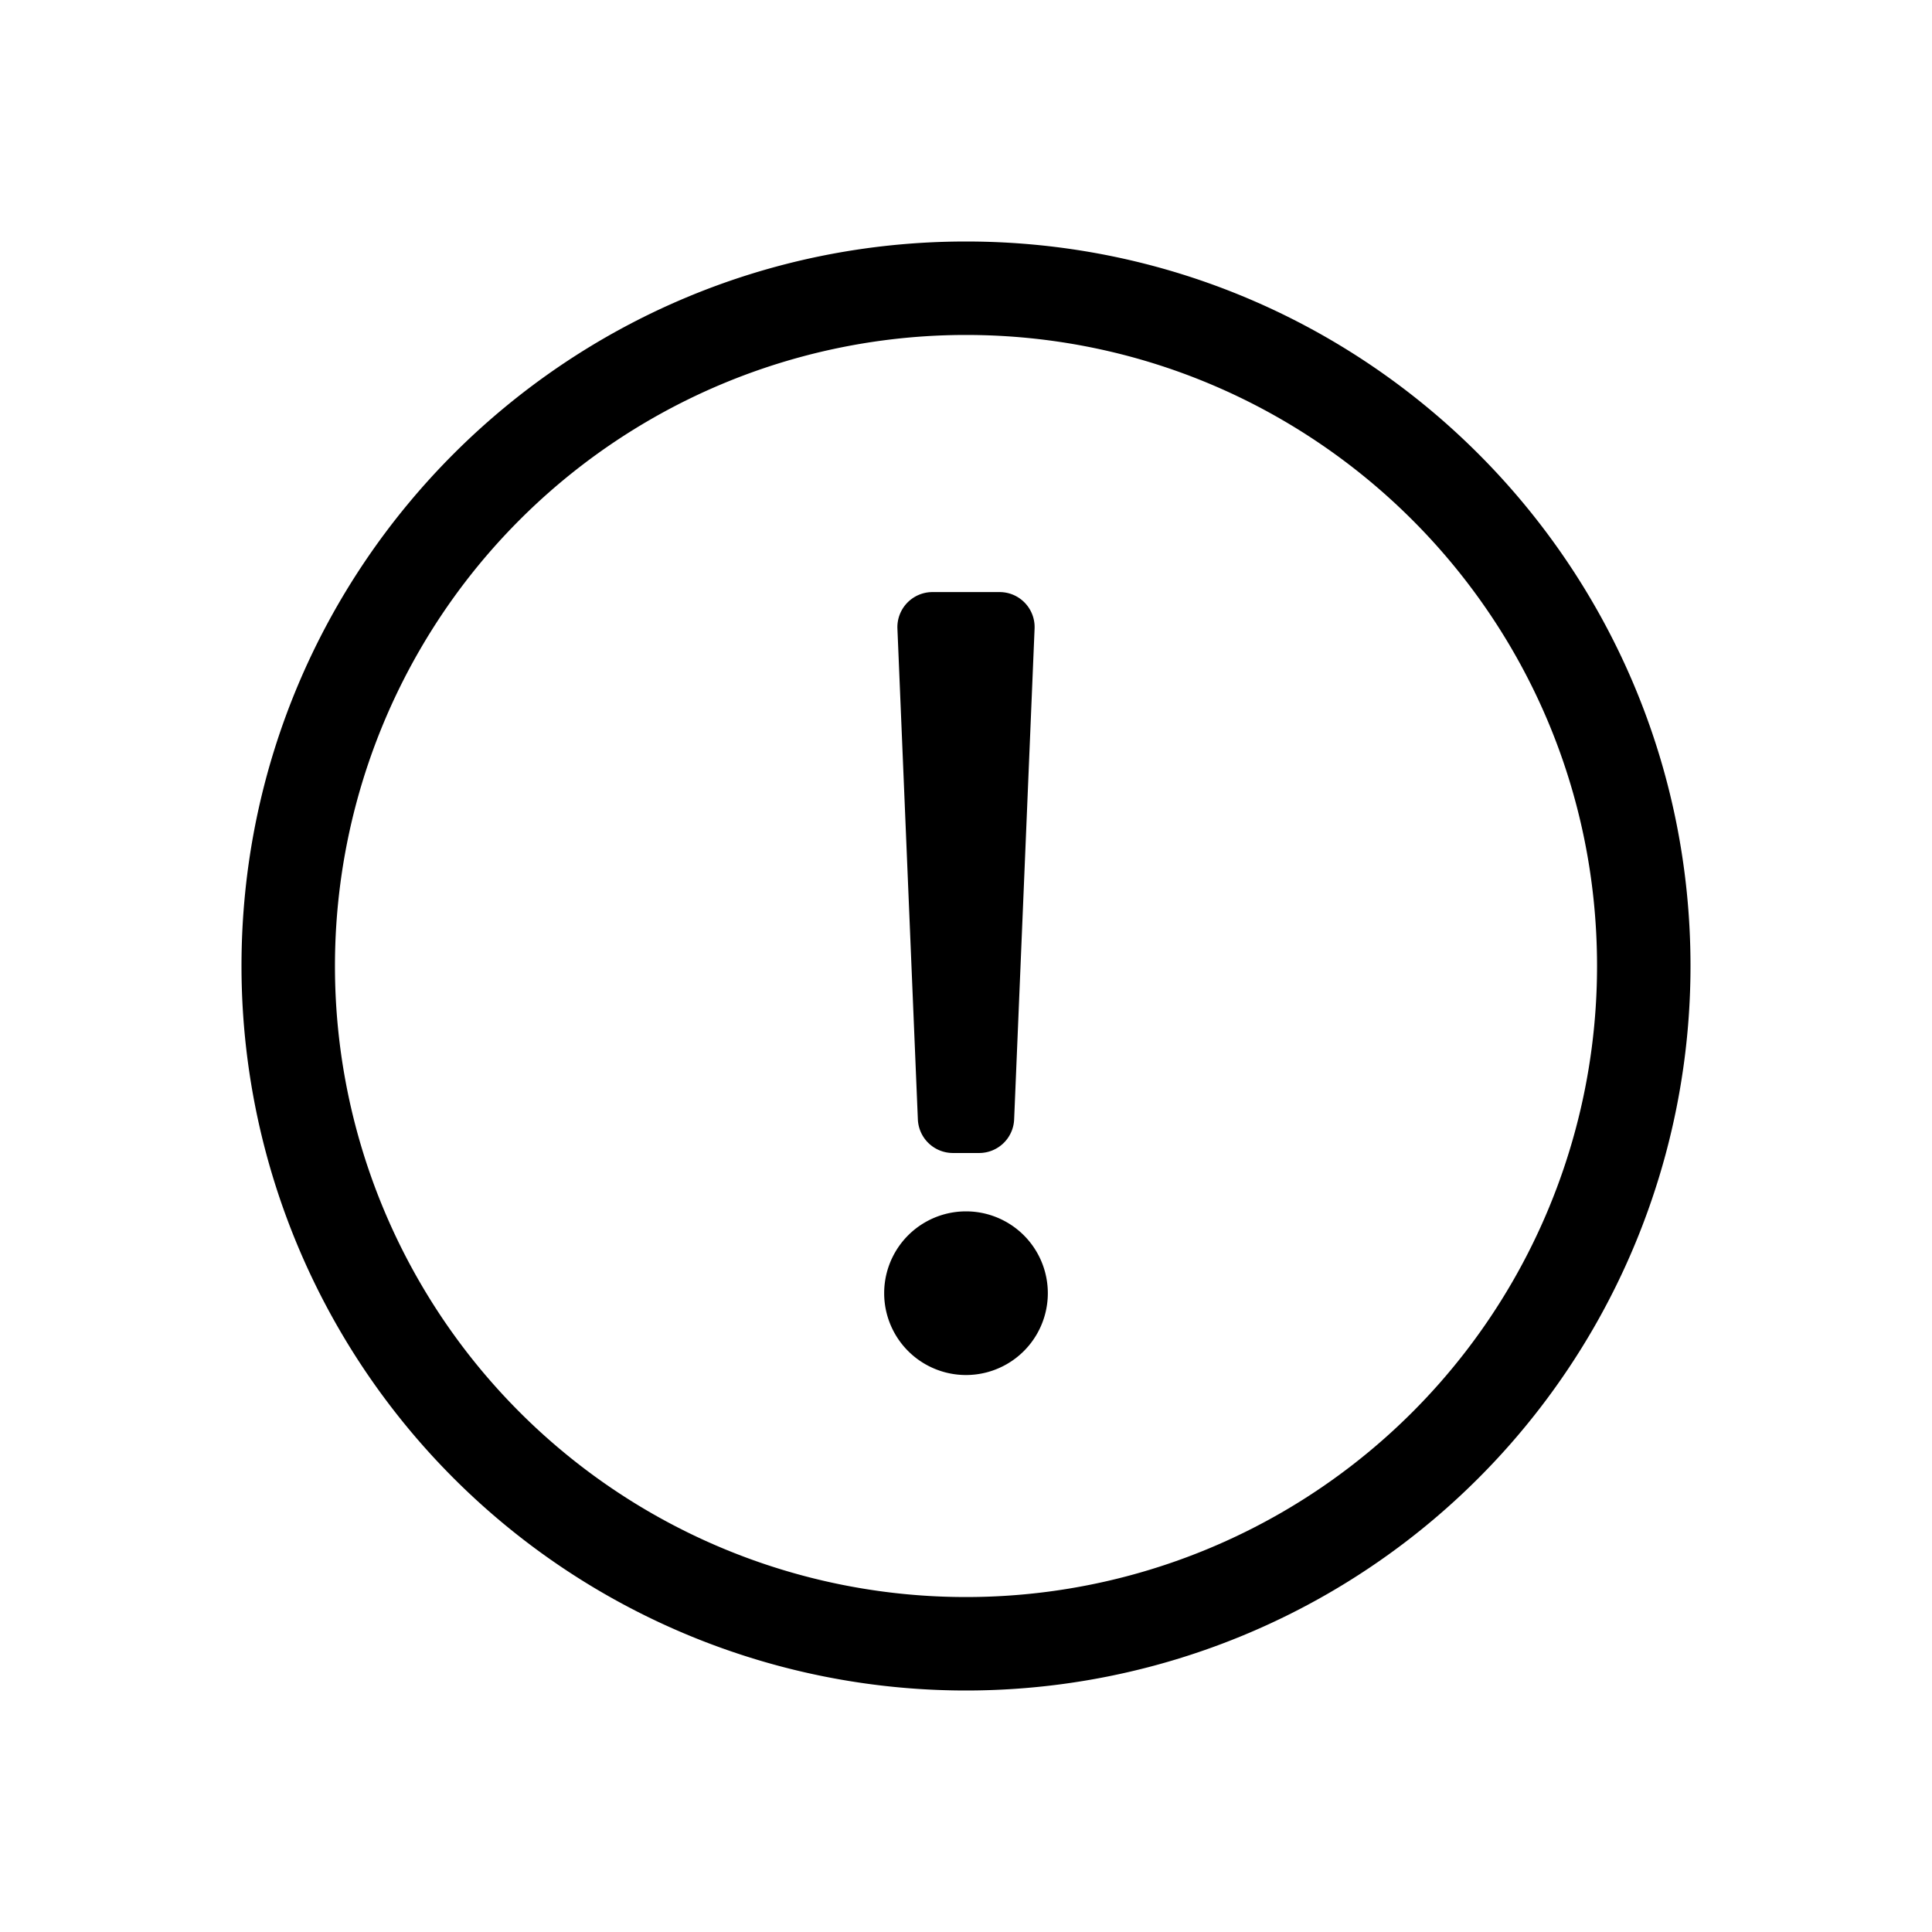 <svg width="24" height="24" viewBox="0 0 24 24" xmlns="http://www.w3.org/2000/svg"><title>exclamation</title><path d="M12 4.161c4.305 0 7.839 3.487 7.839 7.839A7.837 7.837 0 0 1 12 19.839 7.837 7.837 0 0 1 4.161 12 7.838 7.838 0 0 1 12 4.161zM12 3c-4.97 0-9 4.031-9 9a9 9 0 0 0 9 9 9 9 0 0 0 9-9c0-4.969-4.03-9-9-9zm-.417 4.355h.834c.248 0 .445.206.435.453l-.254 6.097a.435.435 0 0 1-.435.418h-.326a.436.436 0 0 1-.435-.418l-.254-6.097a.436.436 0 0 1 .435-.453zM12 15.048a1.016 1.016 0 1 0 0 2.033 1.016 1.016 0 0 0 0-2.033z"/></svg>